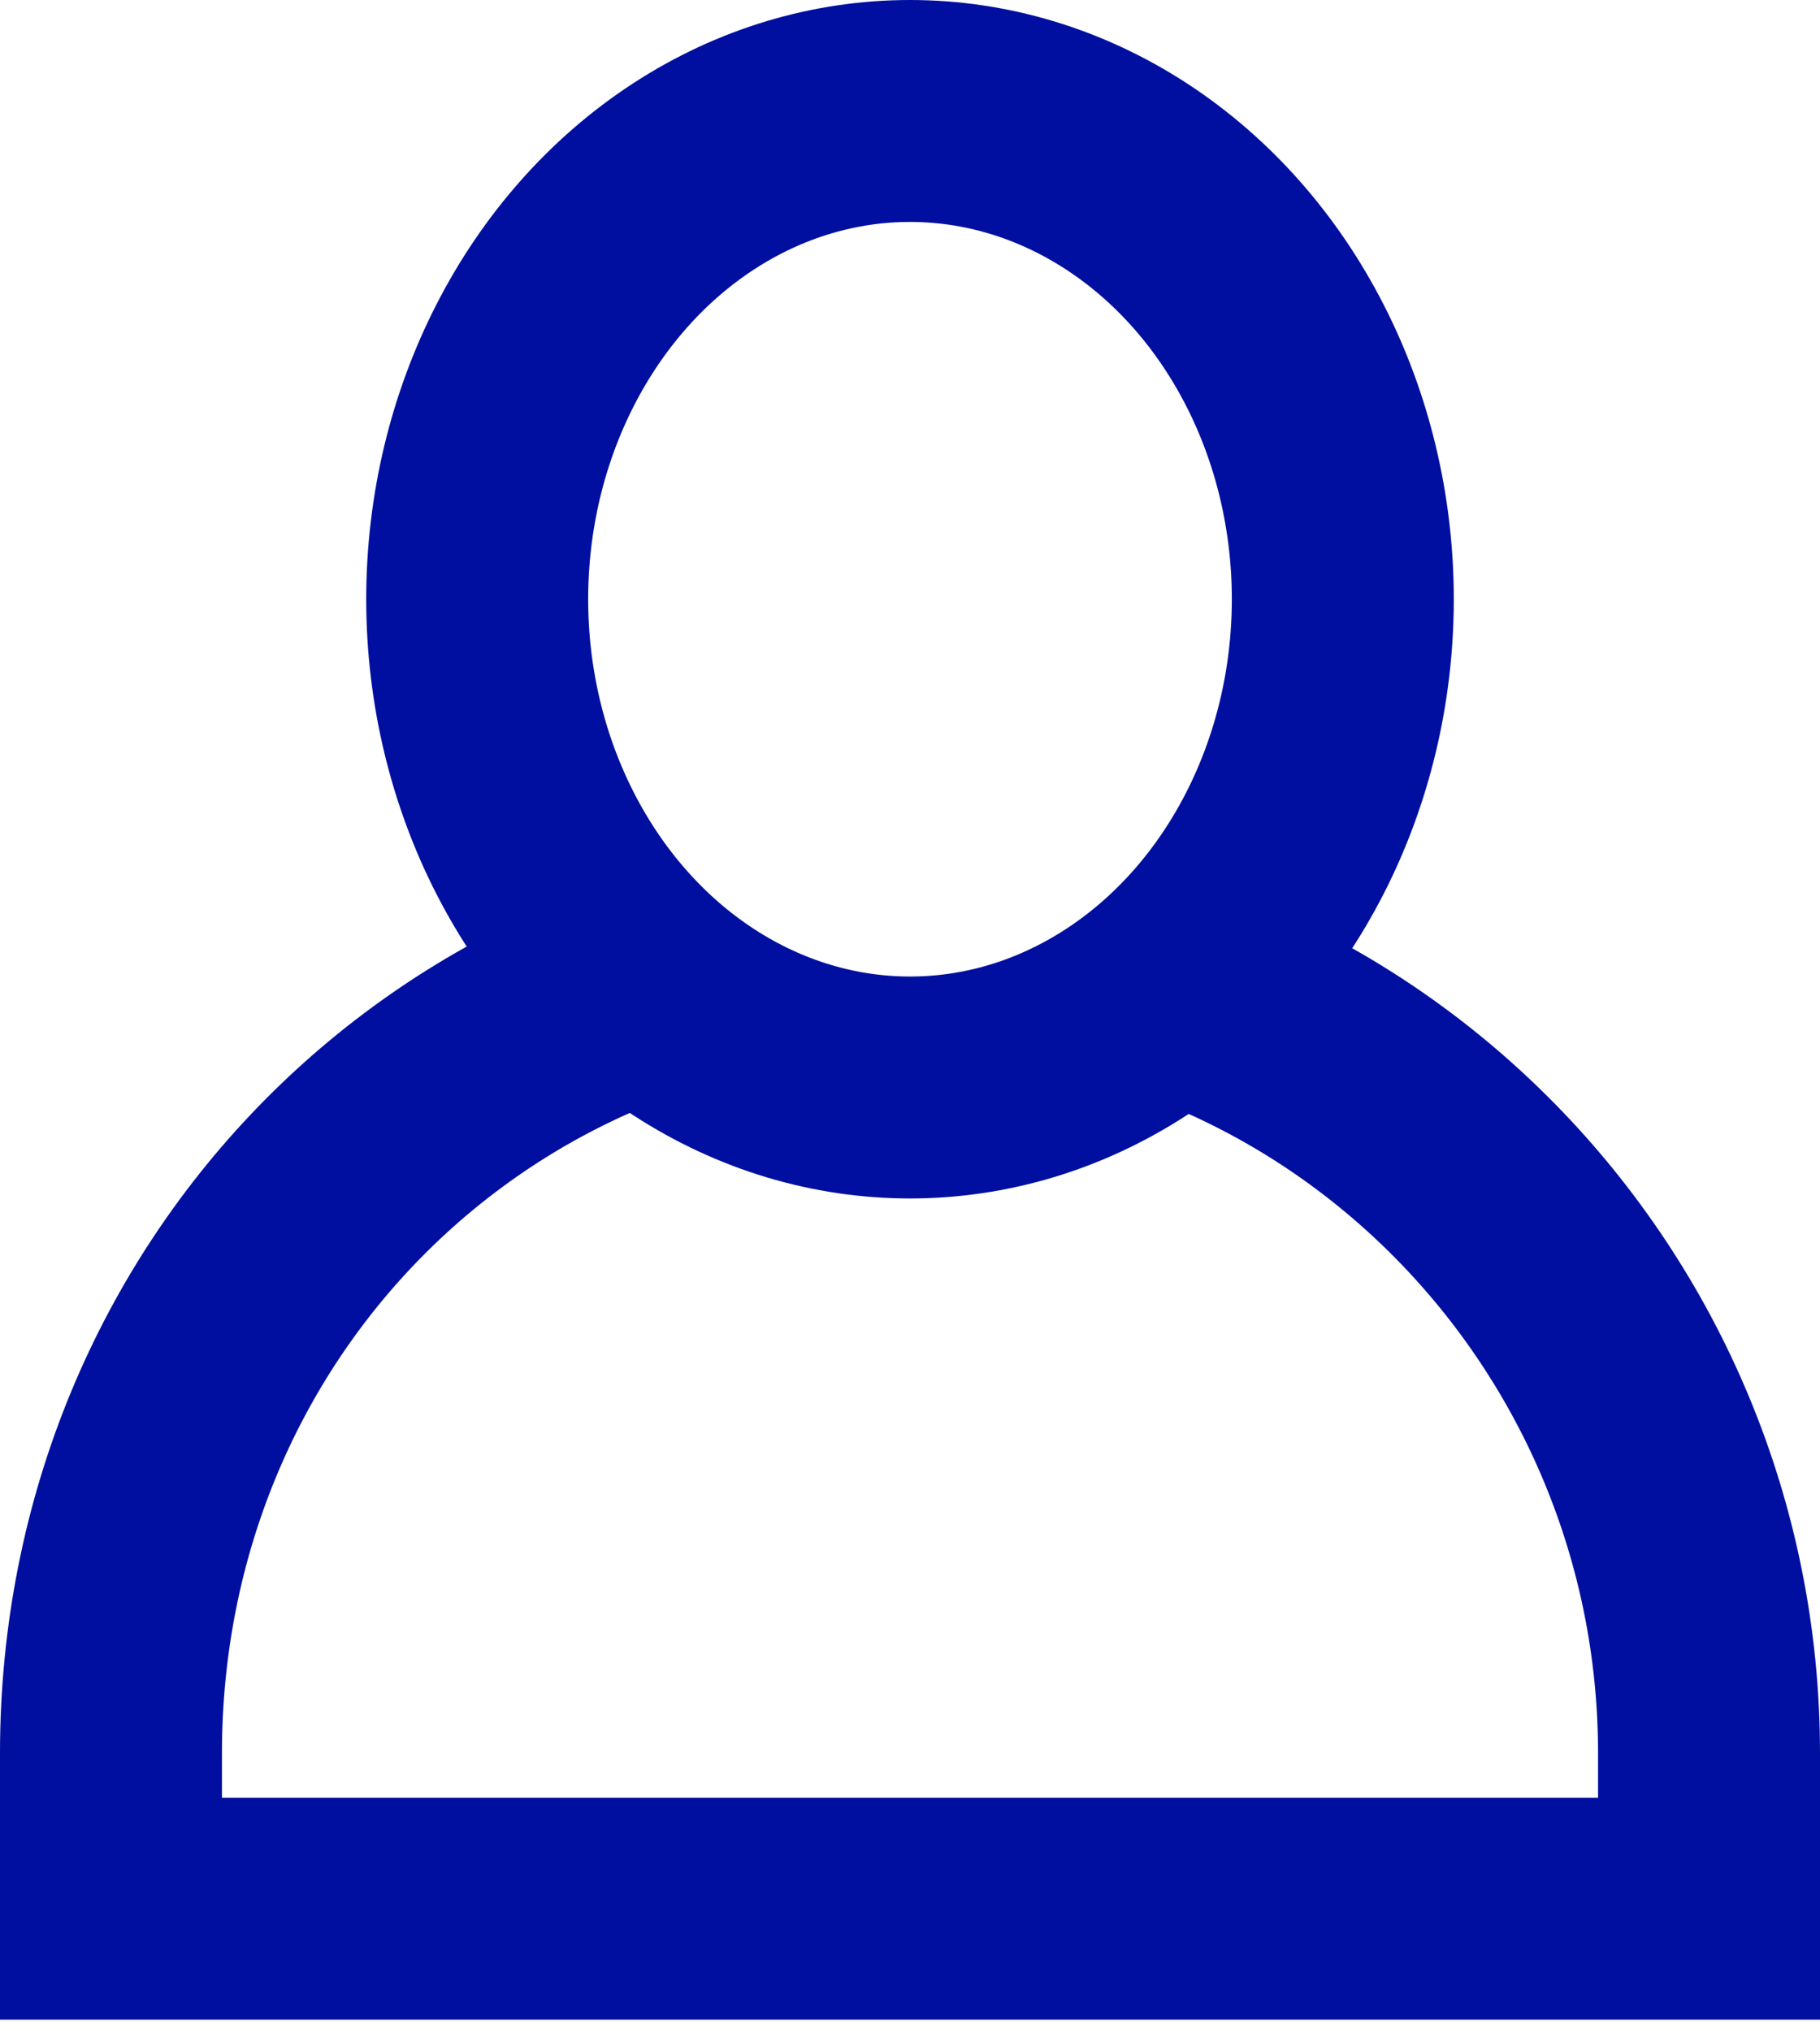 <?xml version="1.0" encoding="utf-8"?>
<!-- Generator: Adobe Illustrator 22.1.0, SVG Export Plug-In . SVG Version: 6.00 Build 0)  -->
<svg version="1.1" id="user_svg" xmlns="http://www.w3.org/2000/svg" xmlns:xlink="http://www.w3.org/1999/xlink" x="0px" y="0px"
	 viewBox="0 0 16.4 18.3" style="enable-background:new 0 0 16.4 18.3;" xml:space="preserve">
<style type="text/css">
	#user_svg .st0{fill:#FFFFFF;stroke:#000F9F;stroke-width:2;stroke-miterlimit:10;}
</style>
<path class="st0" d="M15.4,15.8v1.4H1v-1.4c0-4.1,3.2-7.3,7.2-7.3S15.4,11.8,15.4,15.8z"/>
<ellipse class="st0" cx="8.2" cy="5.4" rx="3.9" ry="4.4"/>
</svg>
